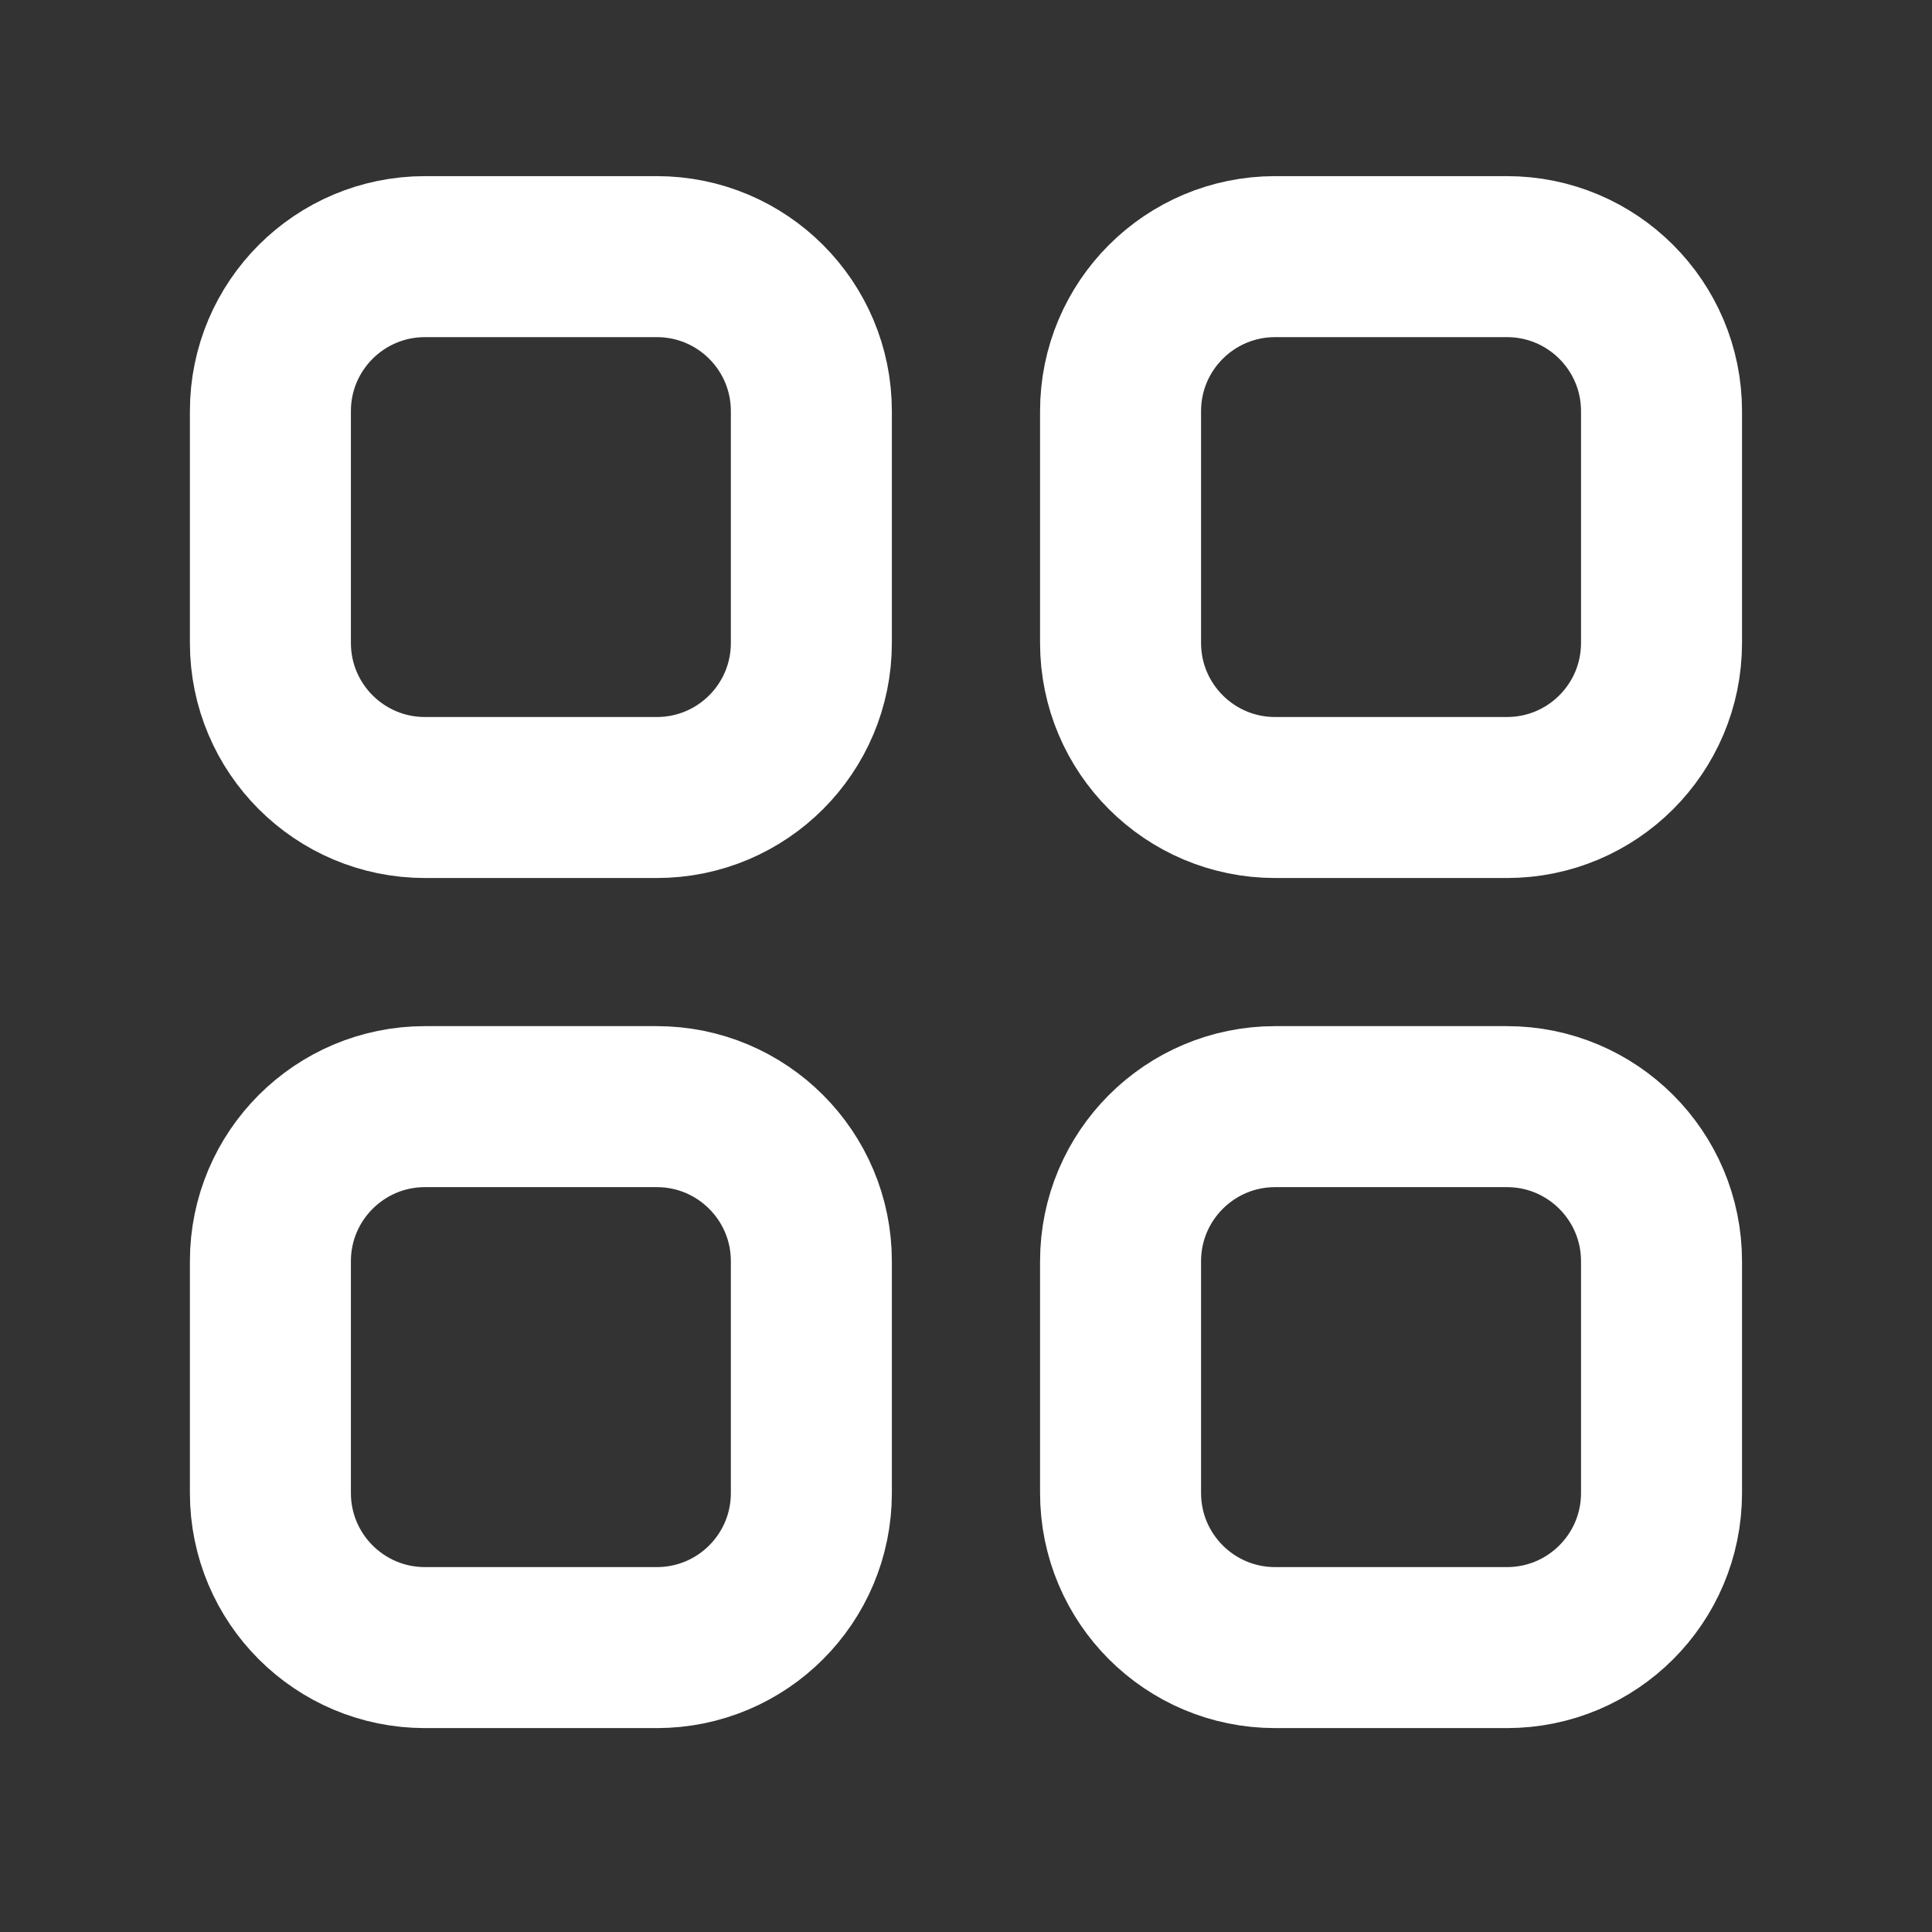 <svg width="24" height="24" viewBox="0 0 24 24" fill="none" xmlns="http://www.w3.org/2000/svg">
<rect x="0" y="0" width="24" height="24" fill="#333333" stroke="none"/>
<path d="M18.72 3.188H15.84C14.78 3.188 13.92 4.047 13.92 5.107V7.987C13.92 9.048 14.78 9.907 15.84 9.907H18.72C19.78 9.907 20.64 9.048 20.64 7.987V5.107C20.64 4.047 19.78 3.188 18.72 3.188Z" stroke="white" stroke-width="2" stroke-linecap="round" stroke-linejoin="round"/>
<path d="M8.159 3.188H5.279C4.219 3.188 3.359 4.047 3.359 5.107V7.987C3.359 9.048 4.219 9.907 5.279 9.907H8.159C9.22 9.907 10.079 9.048 10.079 7.987V5.107C10.079 4.047 9.22 3.188 8.159 3.188Z" stroke="white" stroke-width="2" stroke-linecap="round" stroke-linejoin="round"/>
<path d="M18.72 13.747H15.84C14.78 13.747 13.92 14.607 13.92 15.667V18.547C13.92 19.608 14.78 20.467 15.84 20.467H18.72C19.78 20.467 20.64 19.608 20.64 18.547V15.667C20.64 14.607 19.78 13.747 18.72 13.747Z" stroke="white" stroke-width="2" stroke-linecap="round" stroke-linejoin="round"/>
<path d="M8.159 13.747H5.279C4.219 13.747 3.359 14.607 3.359 15.667V18.547C3.359 19.608 4.219 20.467 5.279 20.467H8.159C9.22 20.467 10.079 19.608 10.079 18.547V15.667C10.079 14.607 9.22 13.747 8.159 13.747Z" stroke="white" stroke-width="2" stroke-linecap="round" stroke-linejoin="round"/>
</svg>
